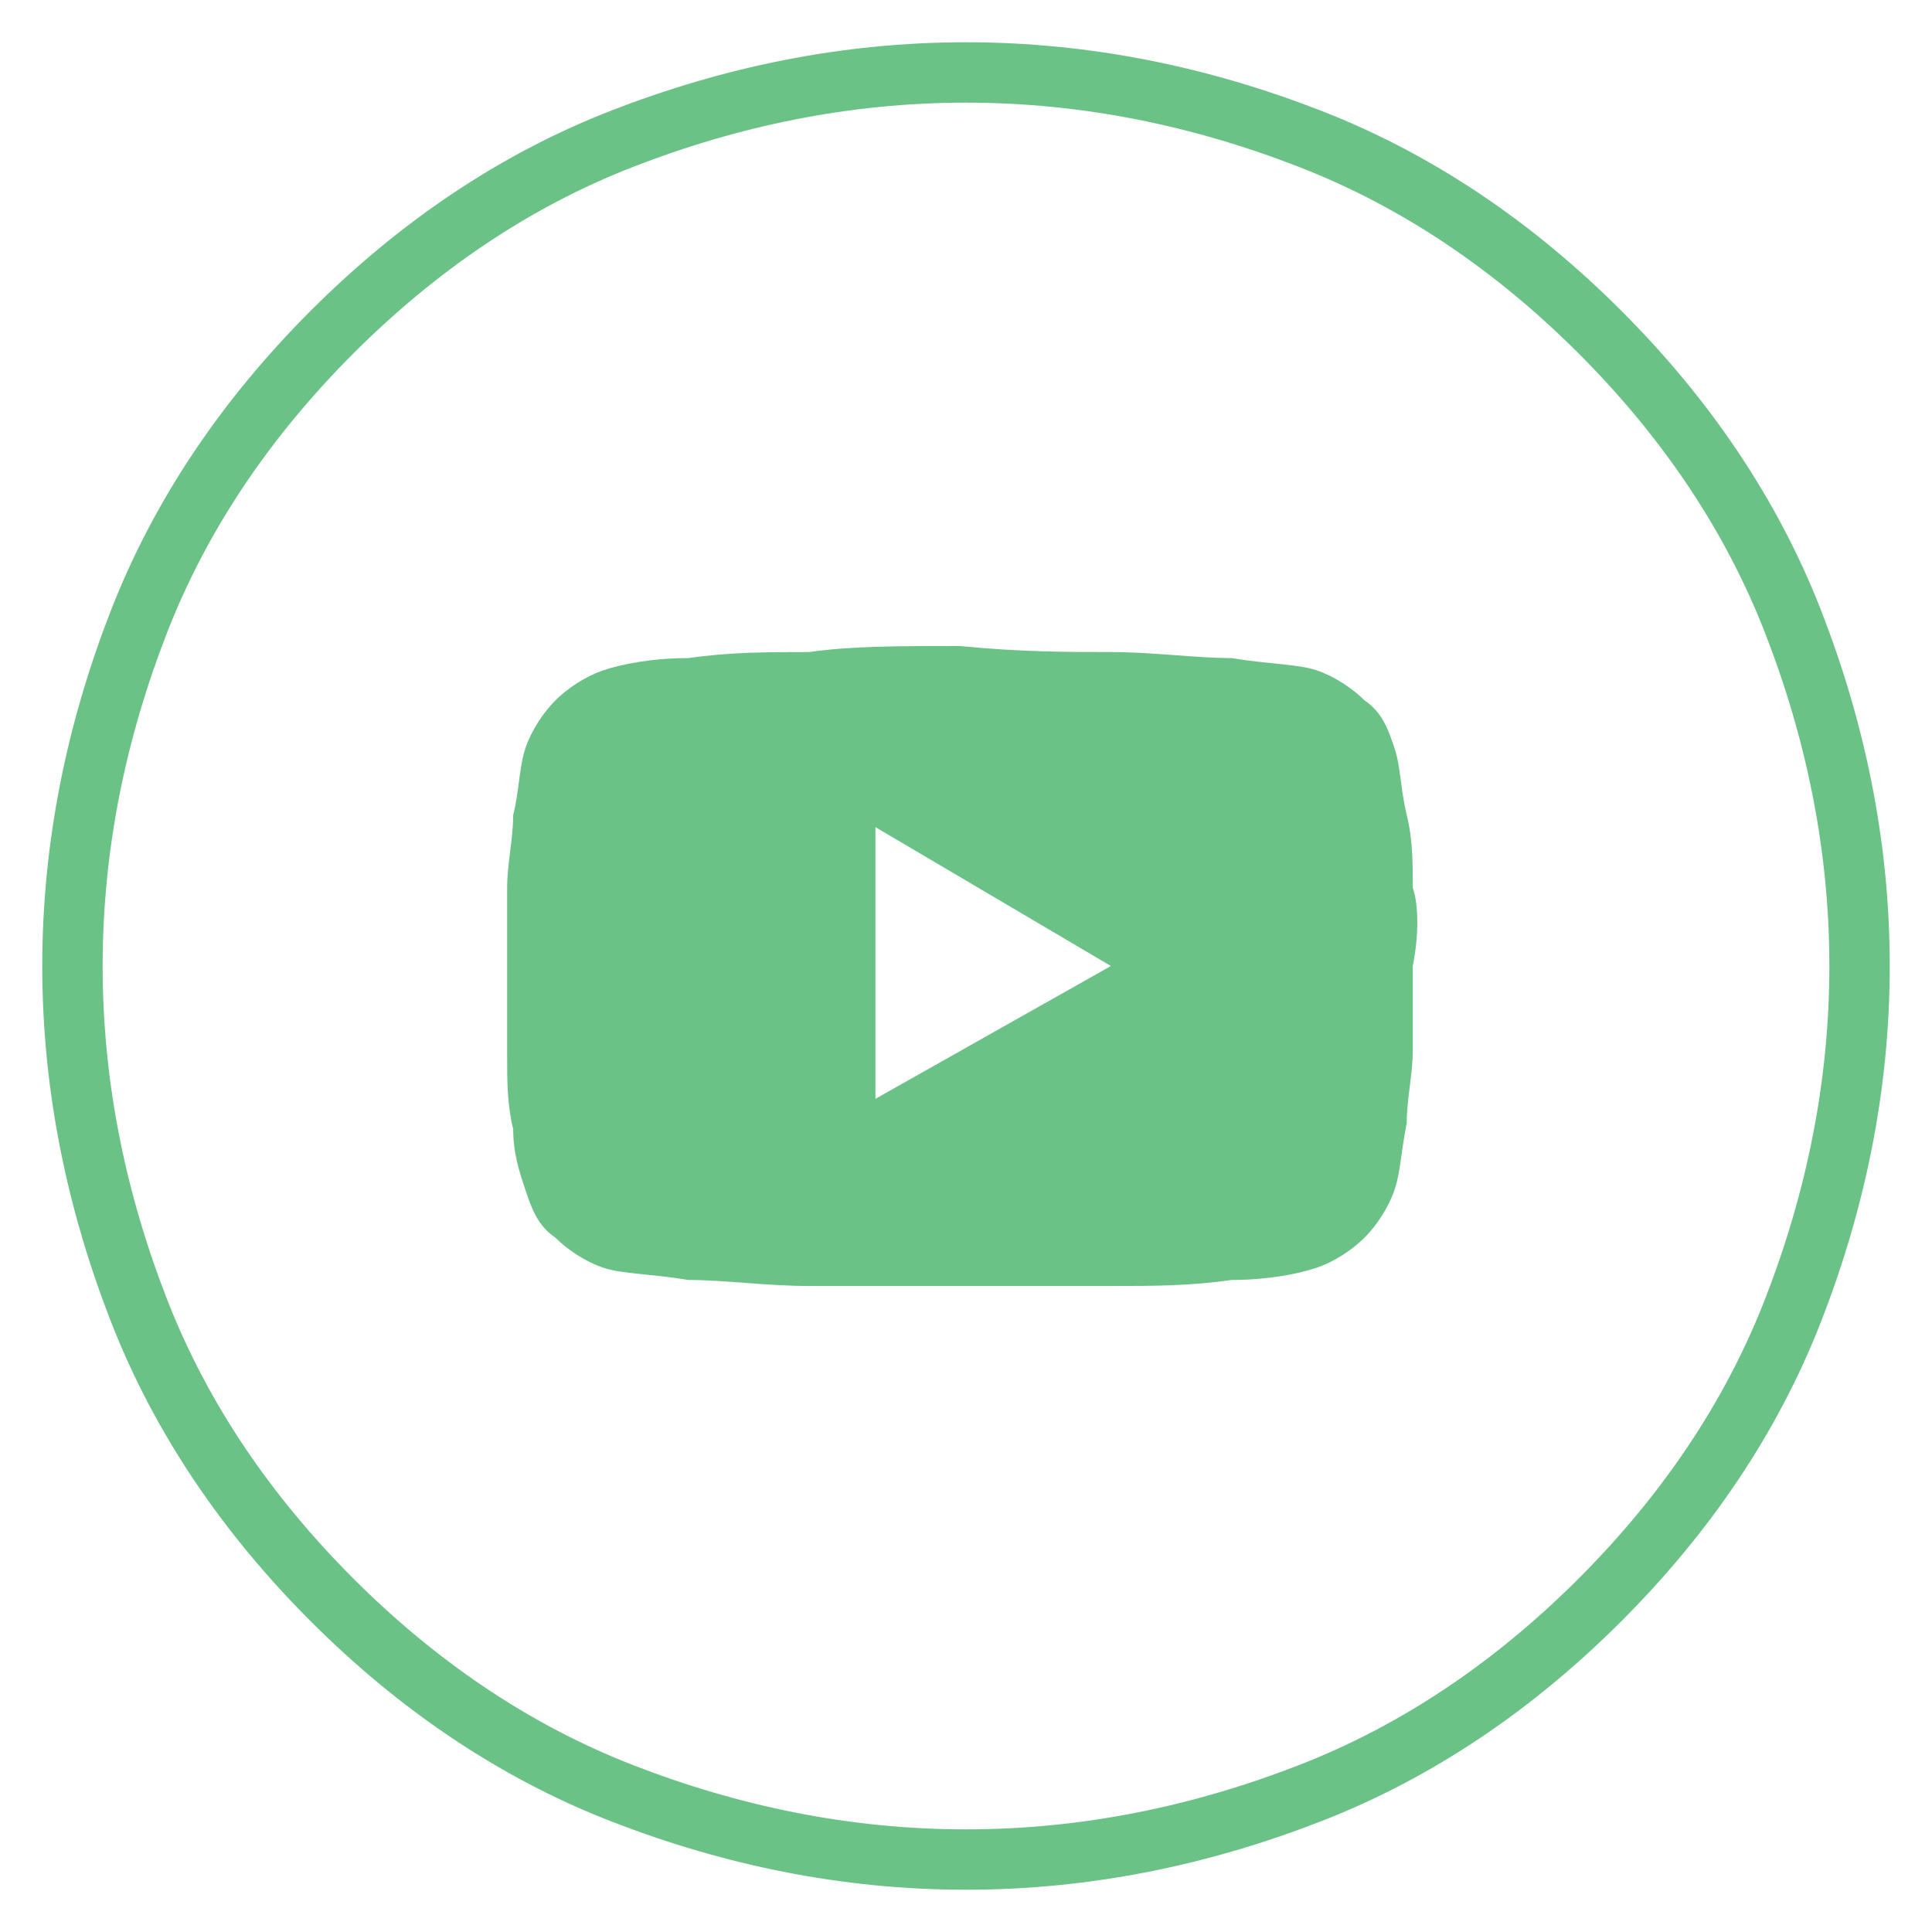 <?xml version="1.0" encoding="utf-8"?>
<!-- Generator: Adobe Illustrator 23.0.3, SVG Export Plug-In . SVG Version: 6.00 Build 0)  -->
<svg version="1.1" id="Layer_1" xmlns="http://www.w3.org/2000/svg" xmlns:xlink="http://www.w3.org/1999/xlink" x="0px" y="0px"
	 viewBox="0 0 32 32" style="enable-background:new 0 0 32 32;" xml:space="preserve">
<style type="text/css">
	.st0{fill:none;stroke:#6AC287;}
	.st1{fill:#6AC287;}
</style>
<g>
	<path class="st0" d="M10.3,29.7c-1.8-0.7-3.4-1.8-4.8-3.2s-2.5-3-3.2-4.8C1.6,19.9,1.2,18,1.2,16s0.4-3.9,1.1-5.7s1.8-3.4,3.2-4.8
		s3-2.5,4.8-3.2S14,1.2,16,1.2s3.9,0.4,5.7,1.1s3.4,1.8,4.8,3.2s2.5,3,3.2,4.8s1.1,3.7,1.1,5.7s-0.4,3.9-1.1,5.7
		c-0.7,1.8-1.8,3.4-3.2,4.8s-3,2.5-4.8,3.2S18,30.8,16,30.8S12.1,30.4,10.3,29.7z"/>
	<path class="st1" d="M23.4,14.7c0-0.4,0-0.8-0.1-1.2s-0.1-0.8-0.2-1.1c-0.1-0.3-0.2-0.6-0.5-0.8c-0.2-0.2-0.5-0.4-0.8-0.5
		c-0.3-0.1-0.8-0.1-1.4-0.2c-0.6,0-1.3-0.1-2-0.1c-0.7,0-1.5,0-2.5-0.1c-1,0-1.8,0-2.5,0.1c-0.7,0-1.3,0-2,0.1
		c-0.6,0-1.1,0.1-1.4,0.2c-0.3,0.1-0.6,0.3-0.8,0.5s-0.4,0.5-0.5,0.8c-0.1,0.3-0.1,0.7-0.2,1.1c0,0.4-0.1,0.8-0.1,1.2
		c0,0.4,0,0.8,0,1.4c0,0.5,0,1,0,1.4c0,0.4,0,0.8,0.1,1.2c0,0.4,0.1,0.7,0.2,1c0.1,0.3,0.2,0.6,0.5,0.8c0.2,0.2,0.5,0.4,0.8,0.5
		c0.3,0.1,0.8,0.1,1.4,0.2c0.6,0,1.3,0.1,2,0.1c0.7,0,1.5,0,2.5,0c1,0,1.8,0,2.5,0c0.7,0,1.3,0,2-0.1c0.6,0,1.1-0.1,1.4-0.2
		c0.3-0.1,0.6-0.3,0.8-0.5c0.2-0.2,0.4-0.5,0.5-0.8c0.1-0.3,0.1-0.6,0.2-1.1c0-0.4,0.1-0.8,0.1-1.2c0-0.4,0-0.8,0-1.4
		C23.5,15.5,23.5,15,23.4,14.7z M14.5,18.2v-4.5l3.9,2.3L14.5,18.2z"/>
</g>
</svg>
